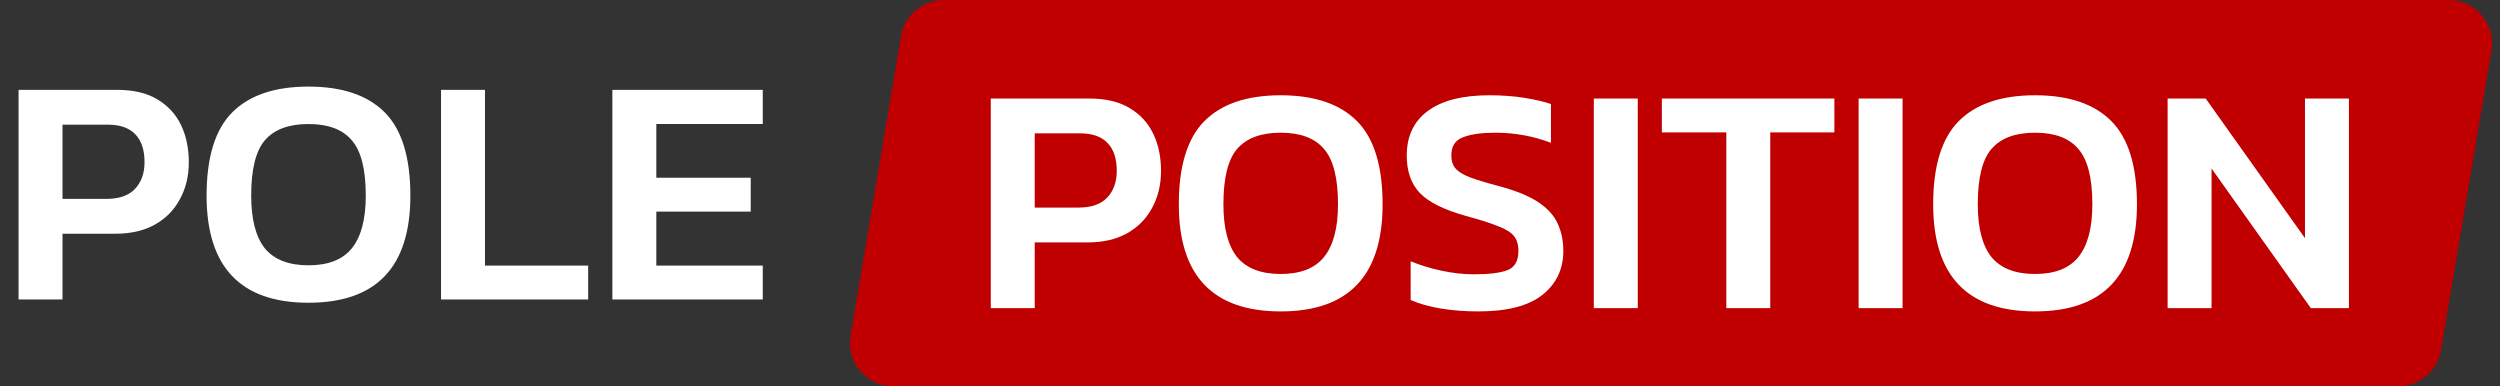 <svg width="576" height="89" viewBox="0 0 576 89" fill="none" xmlns="http://www.w3.org/2000/svg">
<rect x="0" y="0" width="576" height="89" fill="#333333" stroke="none"/>
<path d="M207.595 8.338C208.406 3.524 212.574 0 217.456 0H564.174C570.36 0 575.063 5.561 574.035 11.662L562.405 80.662C561.594 85.476 557.426 89 552.544 89H205.826C199.64 89 194.937 83.439 195.965 77.338L207.595 8.338Z" fill="#C00000"/>
<path d="M4.275 69V20.7H26.925C30.725 20.7 33.825 21.425 36.225 22.875C38.675 24.325 40.5 26.3 41.7 28.8C42.9 31.3 43.5 34.15 43.5 37.35C43.5 40.6 42.8 43.475 41.4 45.975C40.05 48.475 38.1 50.425 35.55 51.825C33.05 53.175 30.075 53.85 26.625 53.85H14.4V69H4.275ZM14.4 45.825H24.525C27.425 45.825 29.6 45.075 31.05 43.575C32.55 42.025 33.3 39.95 33.3 37.35C33.3 34.55 32.6 32.425 31.2 30.975C29.8 29.475 27.7 28.725 24.9 28.725H14.4V45.825ZM71.074 69.75C55.424 69.75 47.599 61.525 47.599 45.075C47.599 36.225 49.574 29.825 53.524 25.875C57.474 21.925 63.324 19.95 71.074 19.95C78.824 19.95 84.674 21.925 88.624 25.875C92.574 29.825 94.549 36.225 94.549 45.075C94.549 61.525 86.724 69.75 71.074 69.75ZM71.074 61.125C75.624 61.125 78.949 59.825 81.049 57.225C83.199 54.575 84.274 50.525 84.274 45.075C84.274 39.025 83.199 34.775 81.049 32.325C78.949 29.825 75.624 28.575 71.074 28.575C66.524 28.575 63.174 29.825 61.024 32.325C58.924 34.775 57.874 39.025 57.874 45.075C57.874 50.525 58.924 54.575 61.024 57.225C63.174 59.825 66.524 61.125 71.074 61.125ZM101.614 69V20.7H111.739V61.2H135.514V69H101.614ZM141.091 69V20.7H175.741V28.575H151.216V40.95H172.966V48.75H151.216V61.2H175.741V69H141.091Z" fill="white"/>
<path d="M228.275 71V22.7H250.925C254.725 22.7 257.825 23.425 260.225 24.875C262.675 26.325 264.5 28.3 265.7 30.8C266.9 33.3 267.5 36.15 267.5 39.35C267.5 42.6 266.8 45.475 265.4 47.975C264.05 50.475 262.1 52.425 259.55 53.825C257.05 55.175 254.075 55.85 250.625 55.85H238.4V71H228.275ZM238.4 47.825H248.525C251.425 47.825 253.6 47.075 255.05 45.575C256.55 44.025 257.3 41.95 257.3 39.35C257.3 36.55 256.6 34.425 255.2 32.975C253.8 31.475 251.7 30.725 248.9 30.725H238.4V47.825ZM295.074 71.75C279.424 71.75 271.599 63.525 271.599 47.075C271.599 38.225 273.574 31.825 277.524 27.875C281.474 23.925 287.324 21.95 295.074 21.95C302.824 21.95 308.674 23.925 312.624 27.875C316.574 31.825 318.549 38.225 318.549 47.075C318.549 63.525 310.724 71.75 295.074 71.75ZM295.074 63.125C299.624 63.125 302.949 61.825 305.049 59.225C307.199 56.575 308.274 52.525 308.274 47.075C308.274 41.025 307.199 36.775 305.049 34.325C302.949 31.825 299.624 30.575 295.074 30.575C290.524 30.575 287.174 31.825 285.024 34.325C282.924 36.775 281.874 41.025 281.874 47.075C281.874 52.525 282.924 56.575 285.024 59.225C287.174 61.825 290.524 63.125 295.074 63.125ZM340.614 71.75C337.514 71.75 334.614 71.525 331.914 71.075C329.264 70.625 326.964 69.975 325.014 69.125V60.2C327.214 61.1 329.589 61.825 332.139 62.375C334.689 62.925 337.189 63.2 339.639 63.2C343.139 63.2 345.714 62.875 347.364 62.225C349.014 61.575 349.839 60.1 349.839 57.8C349.839 56.35 349.489 55.2 348.789 54.35C348.089 53.5 346.864 52.75 345.114 52.1C343.414 51.4 340.989 50.625 337.839 49.775C332.789 48.375 329.239 46.625 327.189 44.525C325.139 42.425 324.114 39.525 324.114 35.825C324.114 31.375 325.739 27.95 328.989 25.55C332.239 23.15 336.964 21.95 343.164 21.95C346.064 21.95 348.764 22.15 351.264 22.55C353.764 22.95 355.789 23.425 357.339 23.975V32.9C353.239 31.35 348.964 30.575 344.514 30.575C341.364 30.575 338.889 30.925 337.089 31.625C335.289 32.275 334.389 33.675 334.389 35.825C334.389 37.075 334.714 38.075 335.364 38.825C336.014 39.575 337.114 40.25 338.664 40.85C340.264 41.45 342.489 42.125 345.339 42.875C349.289 43.925 352.339 45.175 354.489 46.625C356.639 48.075 358.114 49.725 358.914 51.575C359.764 53.425 360.189 55.5 360.189 57.8C360.189 62 358.589 65.375 355.389 67.925C352.189 70.475 347.264 71.75 340.614 71.75ZM367.215 71V22.7H377.34V71H367.215ZM397.742 71V30.5H382.892V22.7H422.642V30.5H407.867V71H397.742ZM428.226 71V22.7H438.351V71H428.226ZM468.878 71.75C453.228 71.75 445.403 63.525 445.403 47.075C445.403 38.225 447.378 31.825 451.328 27.875C455.278 23.925 461.128 21.95 468.878 21.95C476.628 21.95 482.478 23.925 486.428 27.875C490.378 31.825 492.353 38.225 492.353 47.075C492.353 63.525 484.528 71.75 468.878 71.75ZM468.878 63.125C473.428 63.125 476.753 61.825 478.853 59.225C481.003 56.575 482.078 52.525 482.078 47.075C482.078 41.025 481.003 36.775 478.853 34.325C476.753 31.825 473.428 30.575 468.878 30.575C464.328 30.575 460.978 31.825 458.828 34.325C456.728 36.775 455.678 41.025 455.678 47.075C455.678 52.525 456.728 56.575 458.828 59.225C460.978 61.825 464.328 63.125 468.878 63.125ZM499.418 71V22.7H508.193L531.068 54.875V22.7H541.193V71H532.418L509.543 38.825V71H499.418Z" fill="white"/>
</svg>
